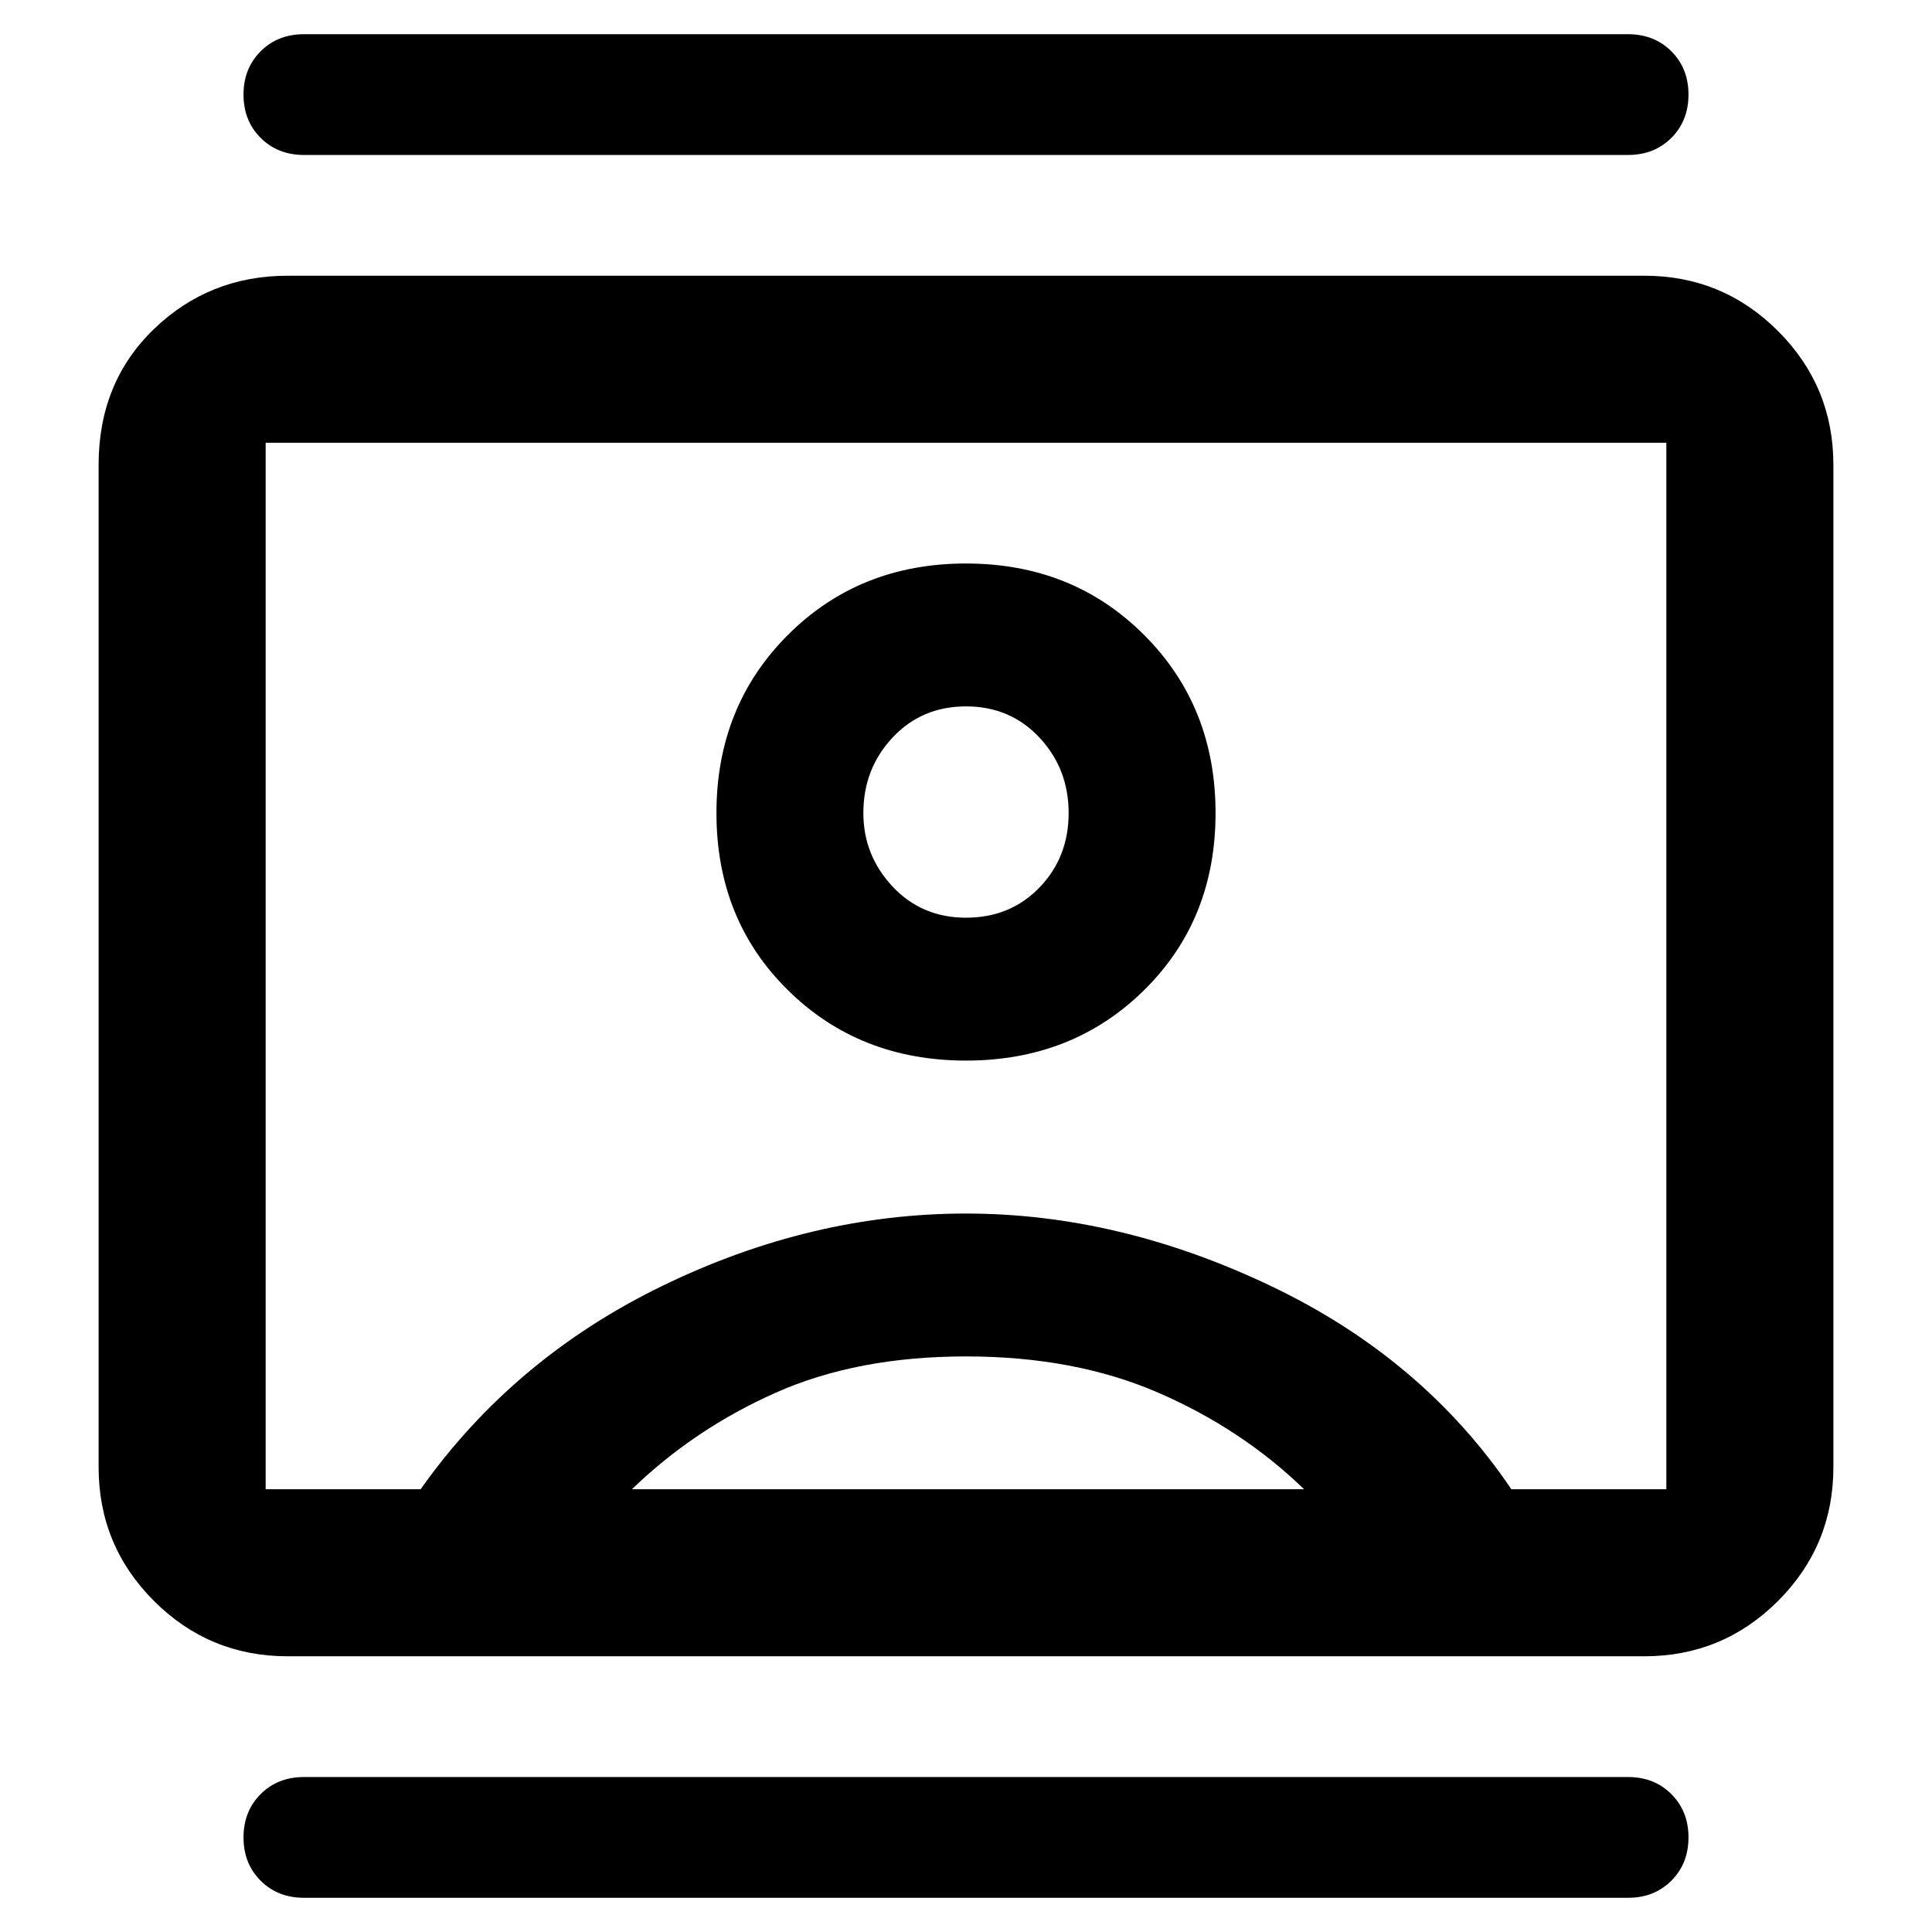 <svg xmlns="http://www.w3.org/2000/svg" height="48" width="48"><path d="M7.55 47.15Q6.9 47.15 6.475 46.725Q6.05 46.3 6.05 45.65Q6.05 45 6.475 44.575Q6.9 44.15 7.55 44.15H40.45Q41.1 44.15 41.525 44.575Q41.95 45 41.95 45.65Q41.95 46.3 41.525 46.725Q41.1 47.15 40.45 47.15ZM7.55 3.85Q6.9 3.85 6.475 3.425Q6.05 3 6.05 2.35Q6.05 1.7 6.475 1.275Q6.9 0.85 7.55 0.85H40.45Q41.1 0.85 41.525 1.275Q41.95 1.7 41.95 2.35Q41.95 3 41.525 3.425Q41.1 3.85 40.45 3.85ZM24 26.35Q26.65 26.35 28.425 24.6Q30.2 22.85 30.2 20.2Q30.2 17.55 28.425 15.775Q26.65 14 24 14Q21.35 14 19.575 15.775Q17.8 17.55 17.8 20.2Q17.8 22.85 19.575 24.6Q21.35 26.35 24 26.35ZM7.15 41.15Q5.2 41.15 3.825 39.775Q2.45 38.4 2.45 36.45V11.55Q2.45 9.5 3.825 8.175Q5.2 6.85 7.15 6.85H40.85Q42.8 6.85 44.175 8.225Q45.55 9.6 45.55 11.55V36.45Q45.55 38.4 44.175 39.775Q42.8 41.15 40.85 41.15ZM10.45 37Q12.75 33.75 16.45 31.95Q20.15 30.15 24 30.15Q27.8 30.15 31.575 31.95Q35.35 33.75 37.55 37H41.4Q41.4 37 41.4 37Q41.4 37 41.4 37V11Q41.4 11 41.4 11Q41.4 11 41.4 11H6.6Q6.6 11 6.6 11Q6.6 11 6.6 11V37Q6.6 37 6.6 37Q6.6 37 6.6 37ZM15.7 37H32.4Q30.85 35.5 28.775 34.6Q26.7 33.7 24 33.7Q21.3 33.7 19.275 34.6Q17.25 35.5 15.7 37ZM24 22.8Q22.9 22.8 22.175 22.025Q21.45 21.25 21.45 20.2Q21.45 19.1 22.175 18.325Q22.9 17.55 24 17.55Q25.1 17.55 25.825 18.325Q26.55 19.1 26.55 20.2Q26.55 21.3 25.825 22.05Q25.1 22.8 24 22.8ZM24 24Q24 24 24 24Q24 24 24 24Q24 24 24 24Q24 24 24 24Q24 24 24 24Q24 24 24 24Q24 24 24 24Q24 24 24 24Q24 24 24 24Q24 24 24 24Q24 24 24 24Q24 24 24 24Z"/></svg>